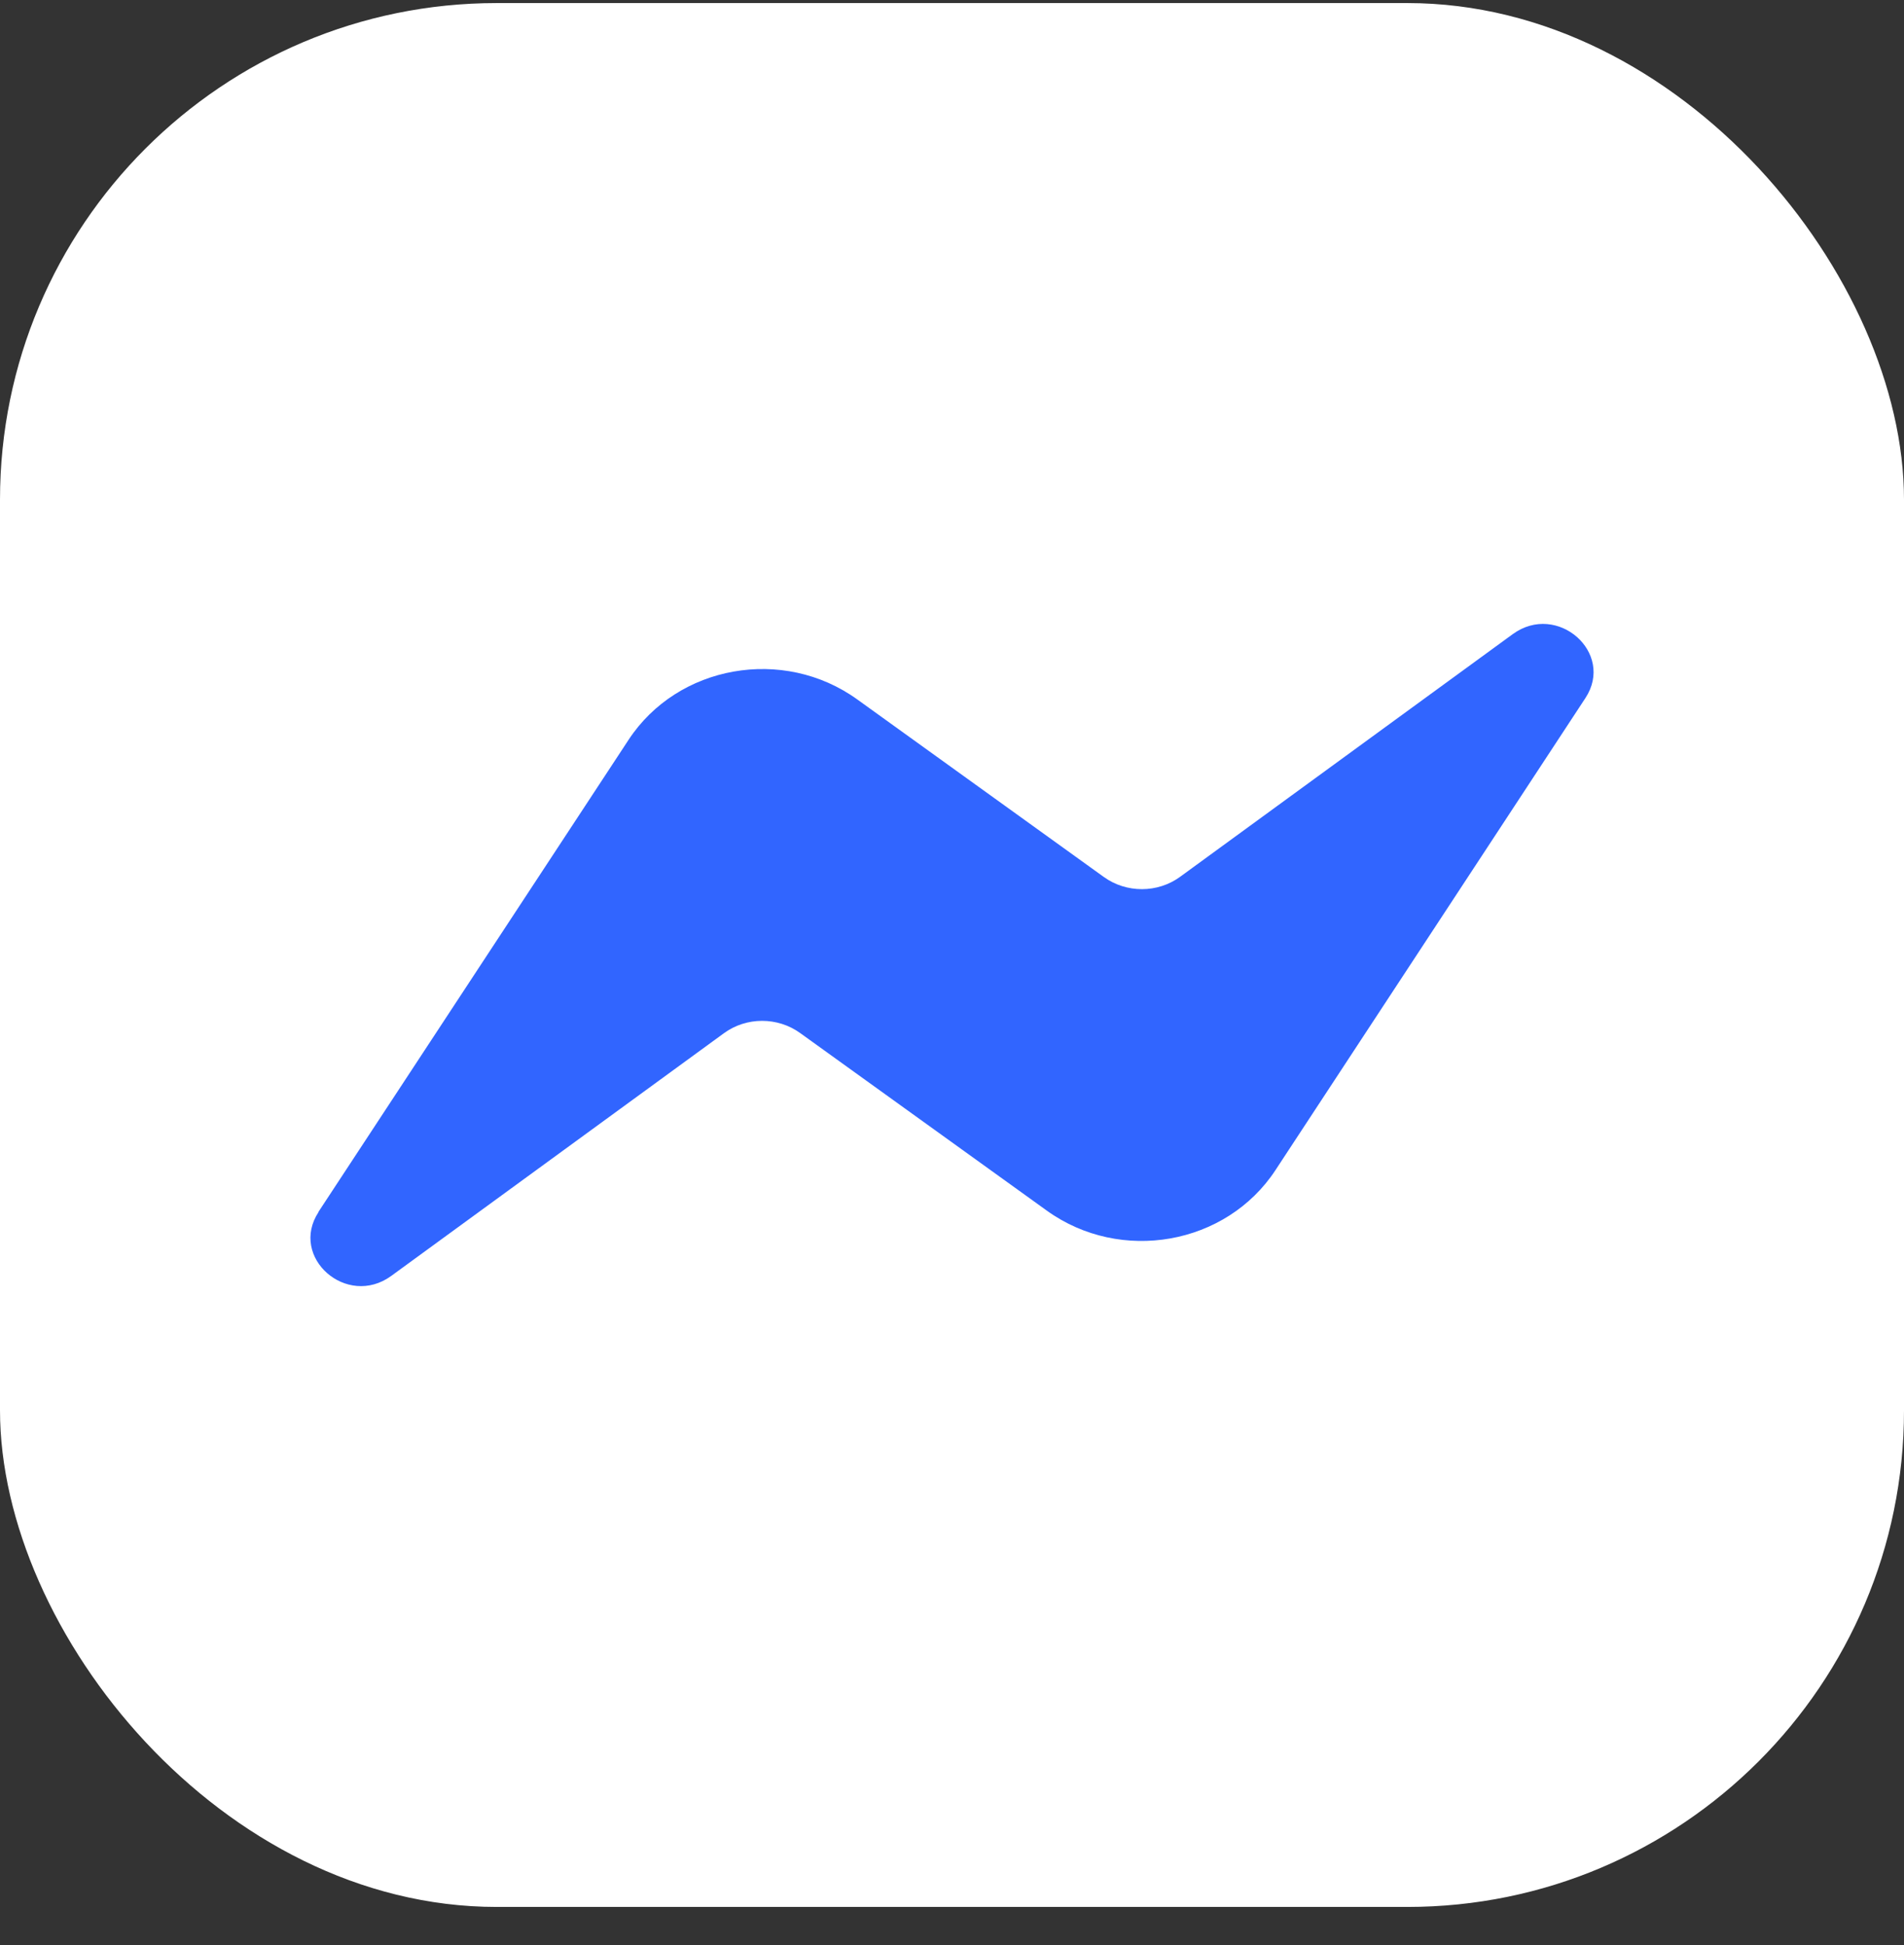<svg width="46" height="47" viewBox="0 0 46 47" fill="none" xmlns="http://www.w3.org/2000/svg">
<rect x="0" y="0" width="46" height="47" fill="#333333" stroke="none"/>
<rect y="0.074" width="46" height="46" rx="12" fill="white"/>
<path fill-rule="evenodd" clip-rule="evenodd" d="M7.692 29.283L15.184 17.878C16.373 16.064 18.927 15.613 20.711 16.899L26.668 21.189C27.213 21.582 27.968 21.582 28.512 21.184L36.548 15.321C37.623 14.539 39.022 15.772 38.303 16.866L30.816 28.27C29.627 30.084 27.073 30.535 25.289 29.249L19.332 24.96C18.787 24.566 18.032 24.566 17.488 24.965L9.452 30.828C8.377 31.61 6.978 30.377 7.697 29.283H7.692Z" fill="#3165FF"/>
</svg>
